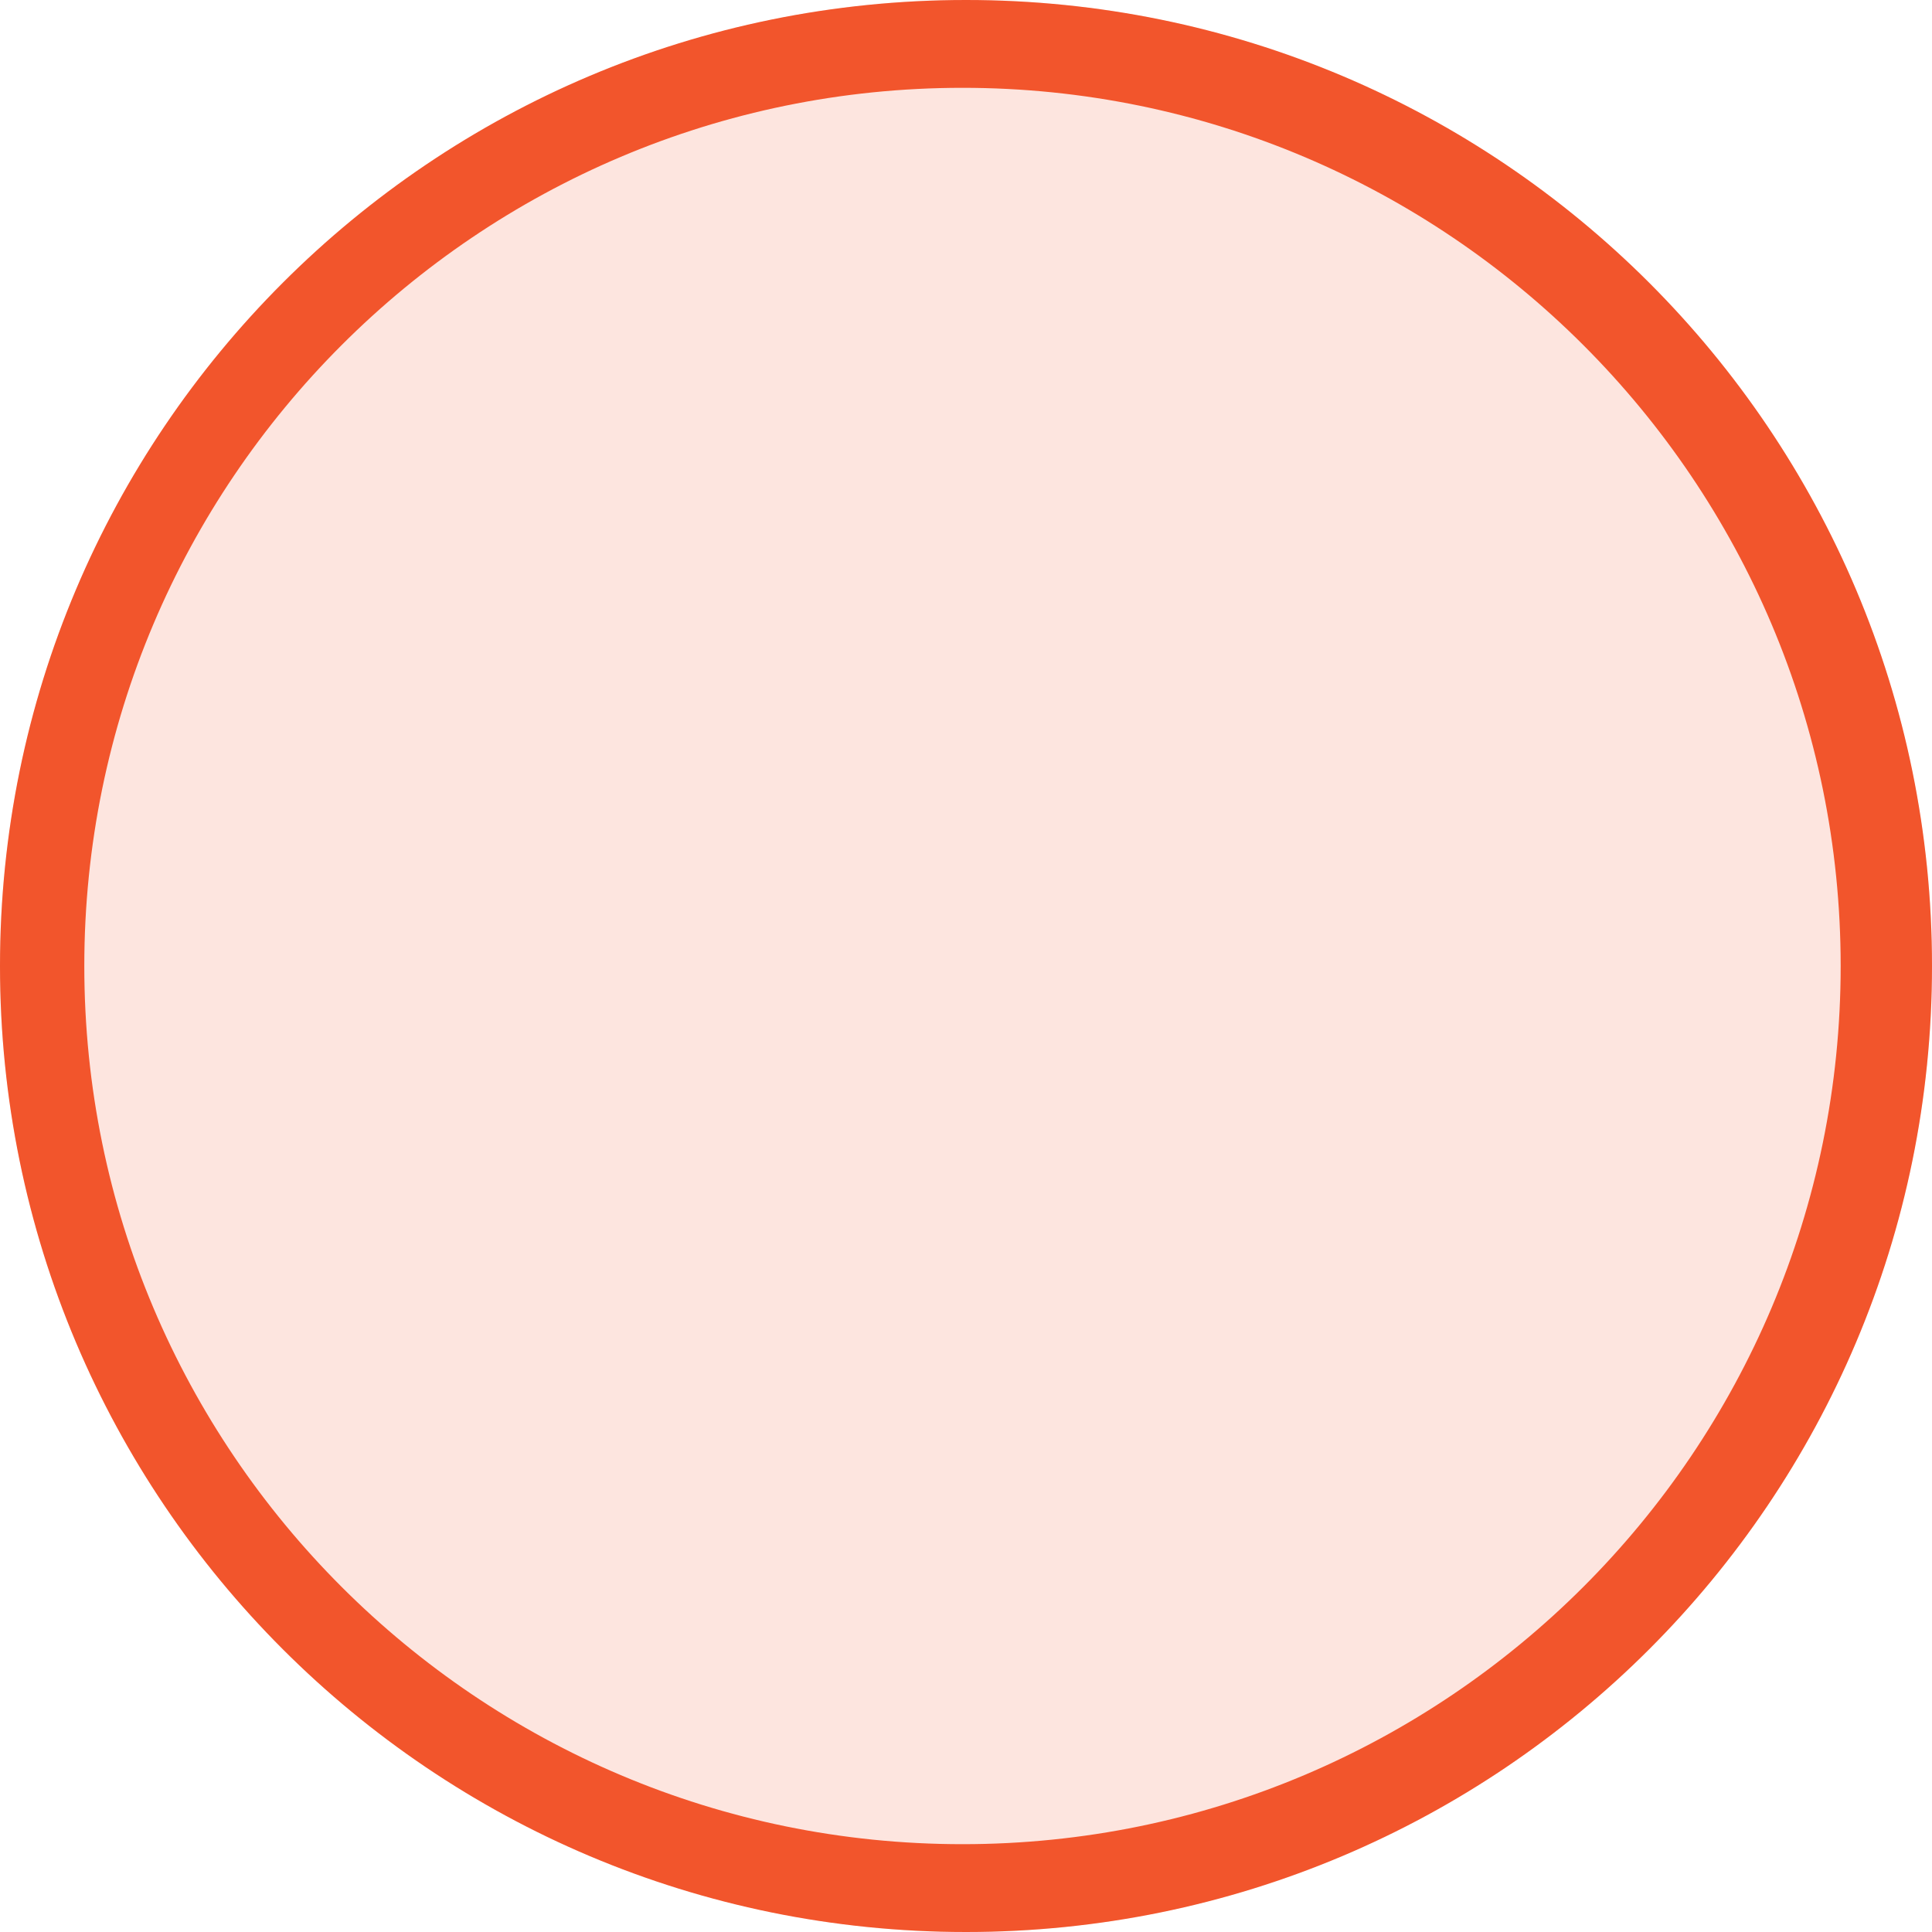 <?xml version="1.0" encoding="utf-8"?>
<svg version="1.1" id="Pressed_Unchecked_Checkbox" xmlns="http://www.w3.org/2000/svg" xmlns:xlink="http://www.w3.org/1999/xlink"
	 x="0px" y="0px" width="22px" height="22px" viewBox="1 1 22 22" enable-background="new 1 1 22 22" xml:space="preserve">
<g id="Background">
	<circle opacity="0.15" fill="#F2552C" cx="12" cy="12" r="11"/>
</g>
<g id="Enabled_Unchecked_Checkbox">
	<path fill="#F2552C" d="M23,12c0,6.08-4.92,11-11,11S1,18.08,1,12S5.92,1,12,1S23,5.92,23,12z M11.96,2c-5.52,0-10,4.48-10,10
		s4.48,10,10,10s10-4.48,10-10S17.48,2,11.96,2z"/>
</g>
</svg>

